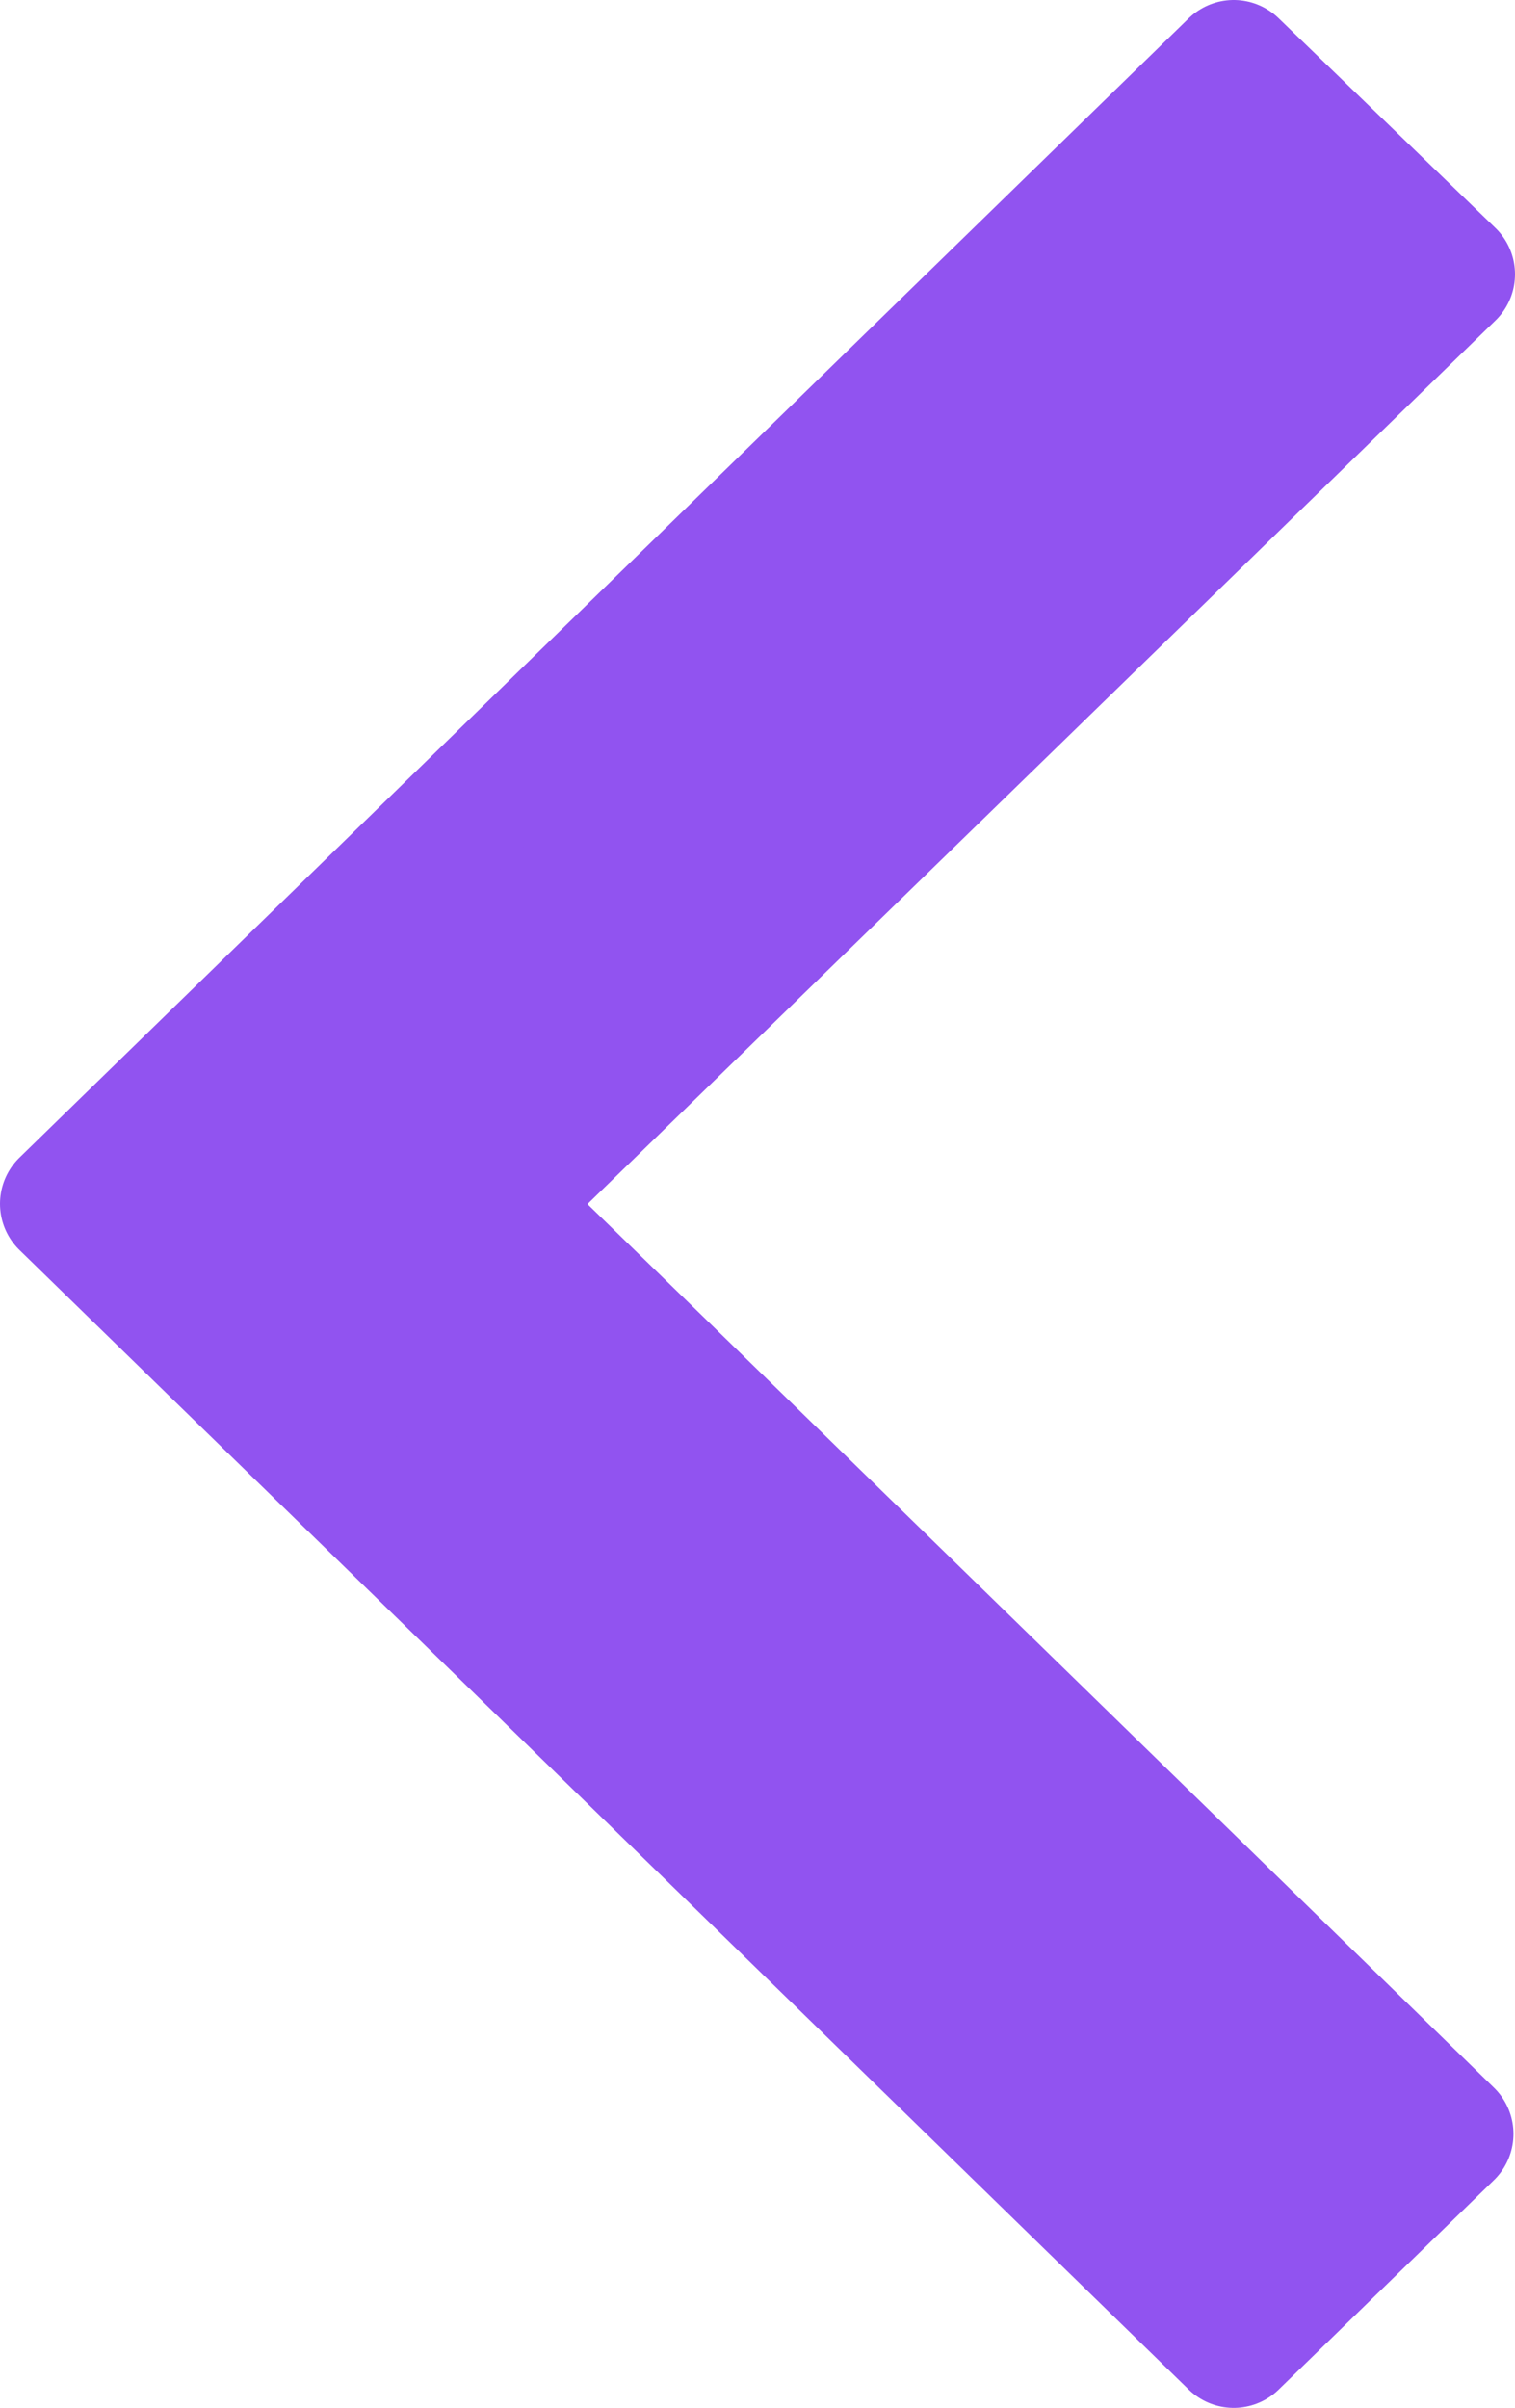 <svg xmlns="http://www.w3.org/2000/svg" width="5.876" height="9.333" viewBox="0 0 5.876 9.333">
  <defs>
    <style>
      .cls-1 {
        fill: #9153f0;
        stroke: #9153f0;
        stroke-linejoin: round;
        stroke-width: 0.5px;
      }
    </style>
  </defs>
  <path id="download" class="cls-1" d="M.841,8.833,5.376,4.417.841,0,.006.812l3.11,3.03.59.574L0,8.02Z" transform="translate(5.626 9.083) rotate(180)"/>
</svg>
